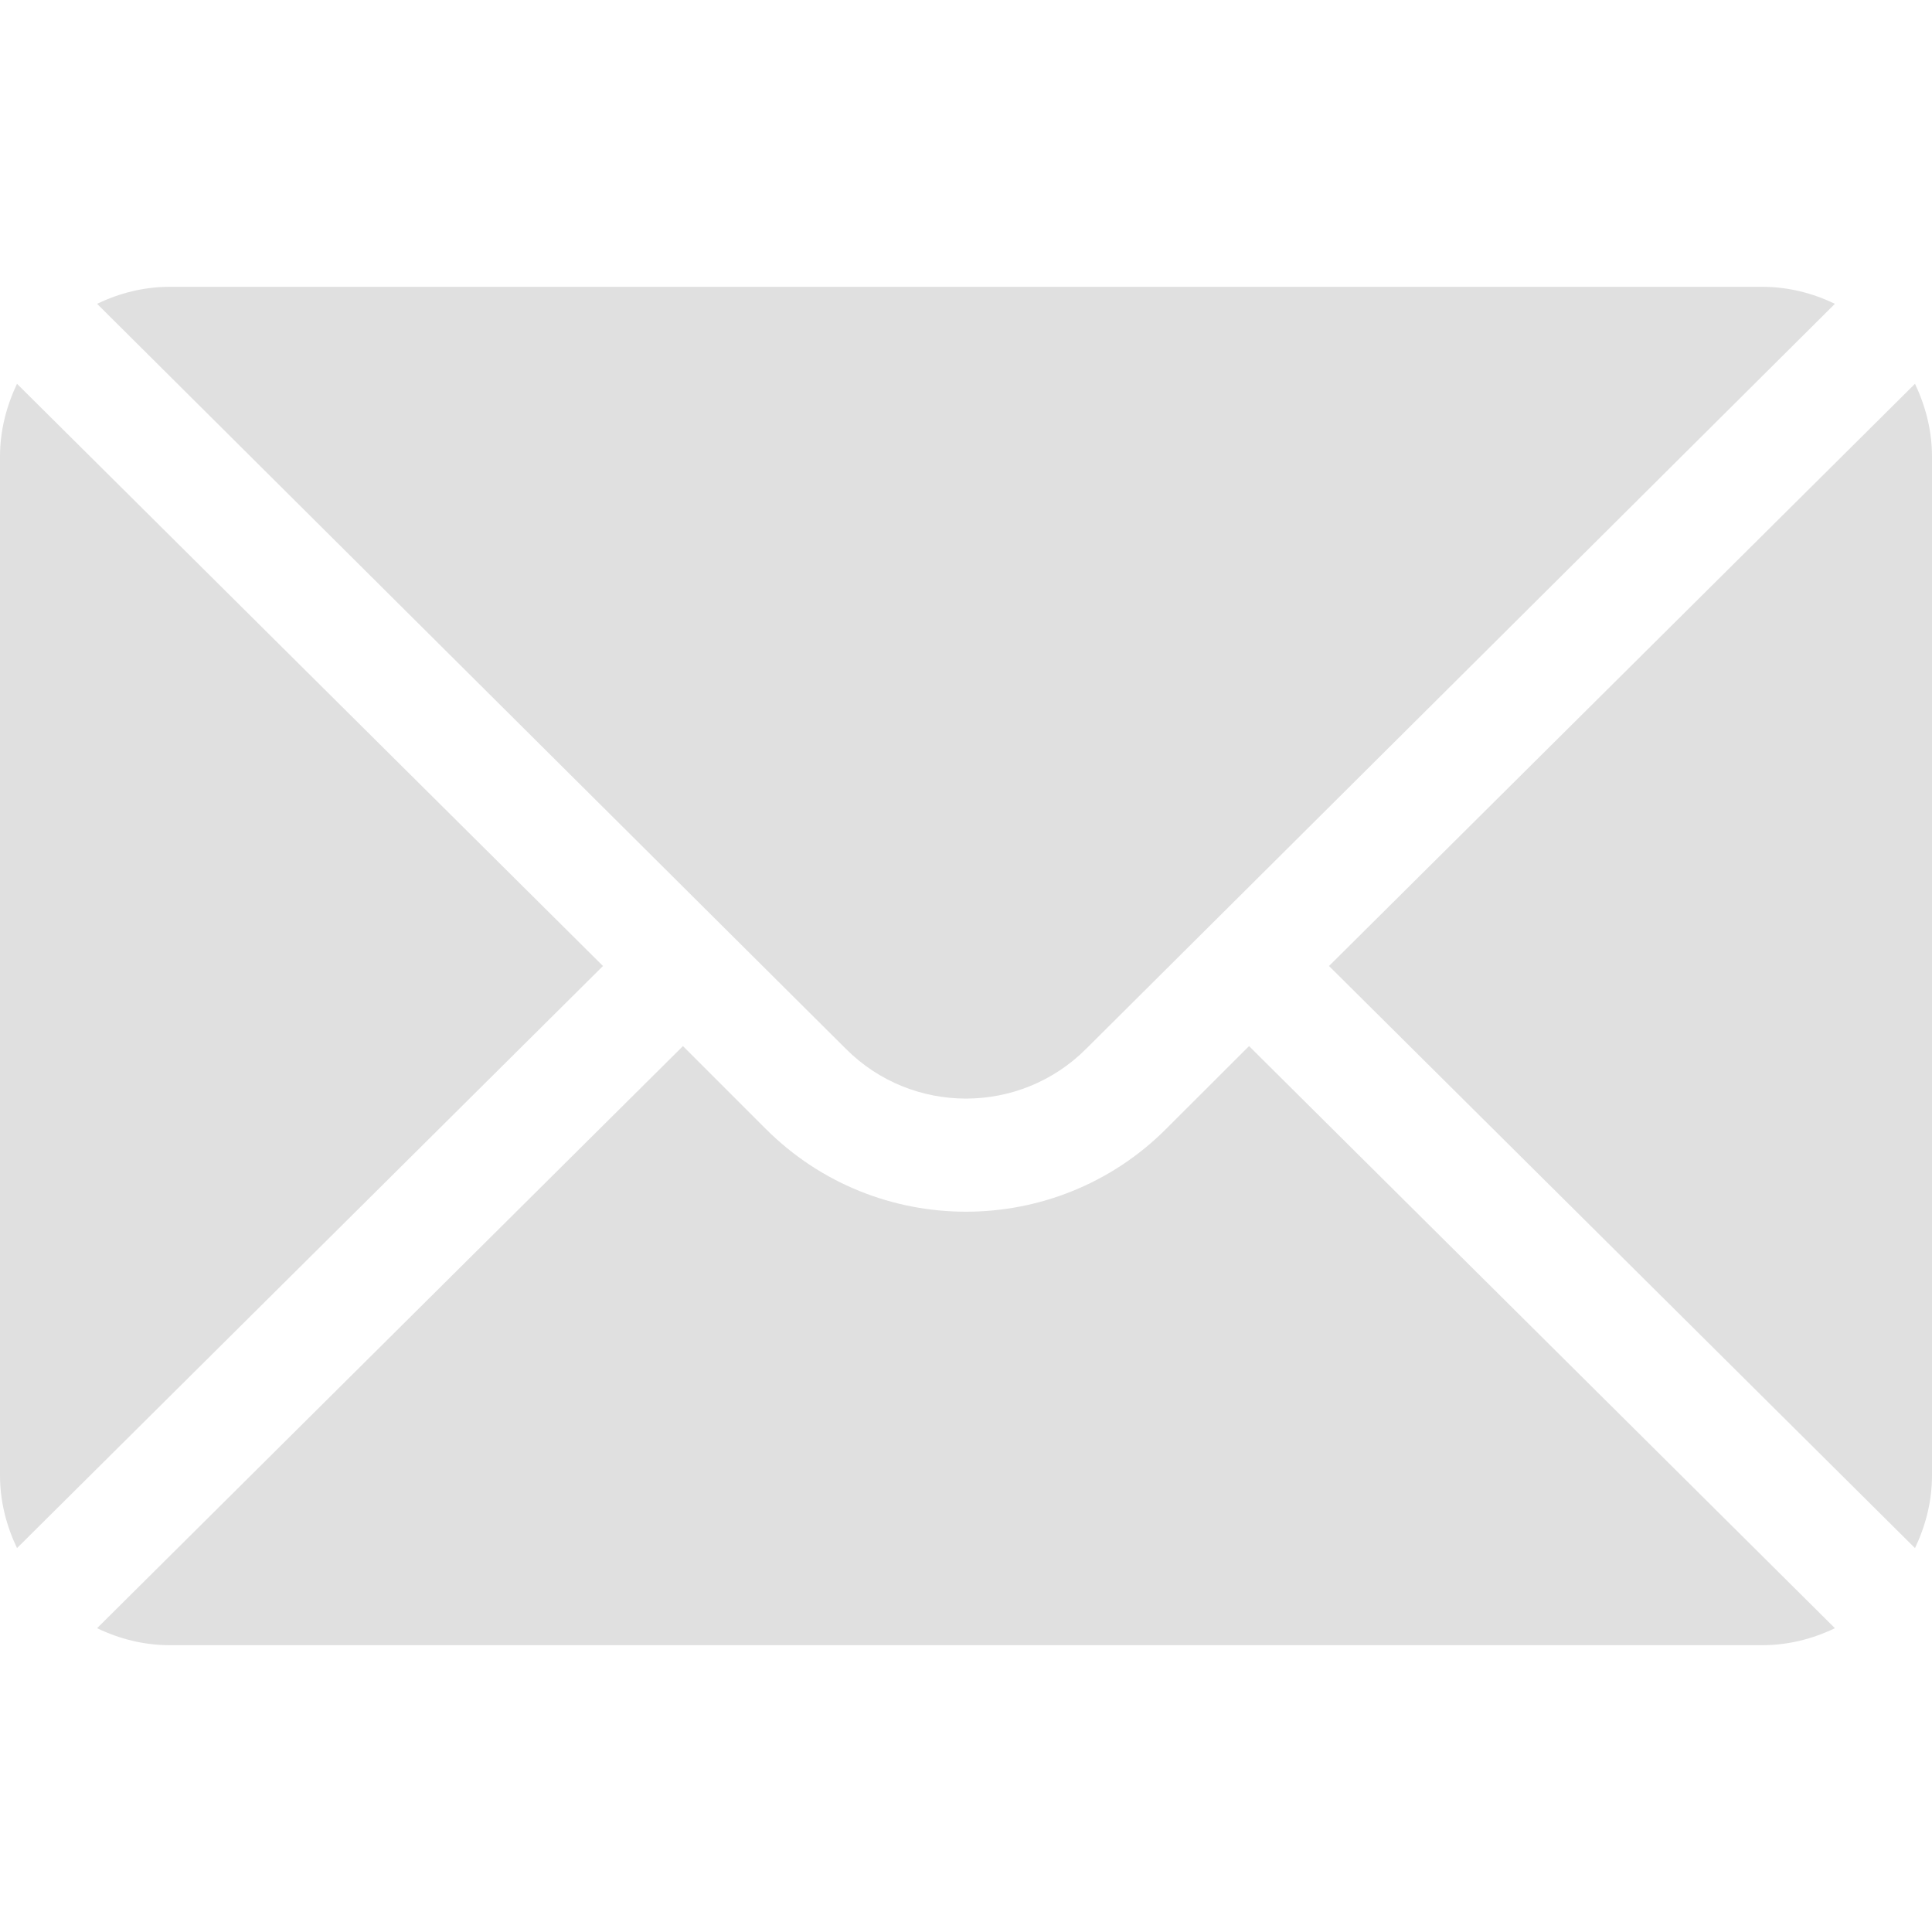 <svg width="20" height="20" viewBox="0 0 20 20" fill="none" xmlns="http://www.w3.org/2000/svg">
<g clip-path="url(#clip0)">
<path d="M19.824 3.973L13.758 10L19.824 16.026C19.933 15.797 20 15.544 20 15.273V4.726C20 4.456 19.933 4.203 19.824 3.973Z" fill="#E0E0E0"/>
<path d="M18.242 2.969H1.758C1.487 2.969 1.234 3.035 1.005 3.145L8.757 10.858C9.442 11.544 10.557 11.544 11.243 10.858L18.995 3.145C18.766 3.035 18.513 2.969 18.242 2.969Z" fill="#E0E0E0"/>
<path d="M0.176 3.973C0.067 4.203 0 4.456 0 4.726V15.273C0 15.544 0.067 15.797 0.176 16.026L6.242 10L0.176 3.973Z" fill="#E0E0E0"/>
<path d="M12.93 10.829L12.071 11.687C10.929 12.829 9.071 12.829 7.928 11.687L7.07 10.829L1.005 16.855C1.234 16.965 1.487 17.031 1.758 17.031H18.242C18.513 17.031 18.766 16.965 18.995 16.855L12.93 10.829Z" fill="#E0E0E0"/>
</g>
<defs>
<clipPath id="clip0">
<rect width="20" height="20" fill="white"/>
</clipPath>
</defs>
</svg>
